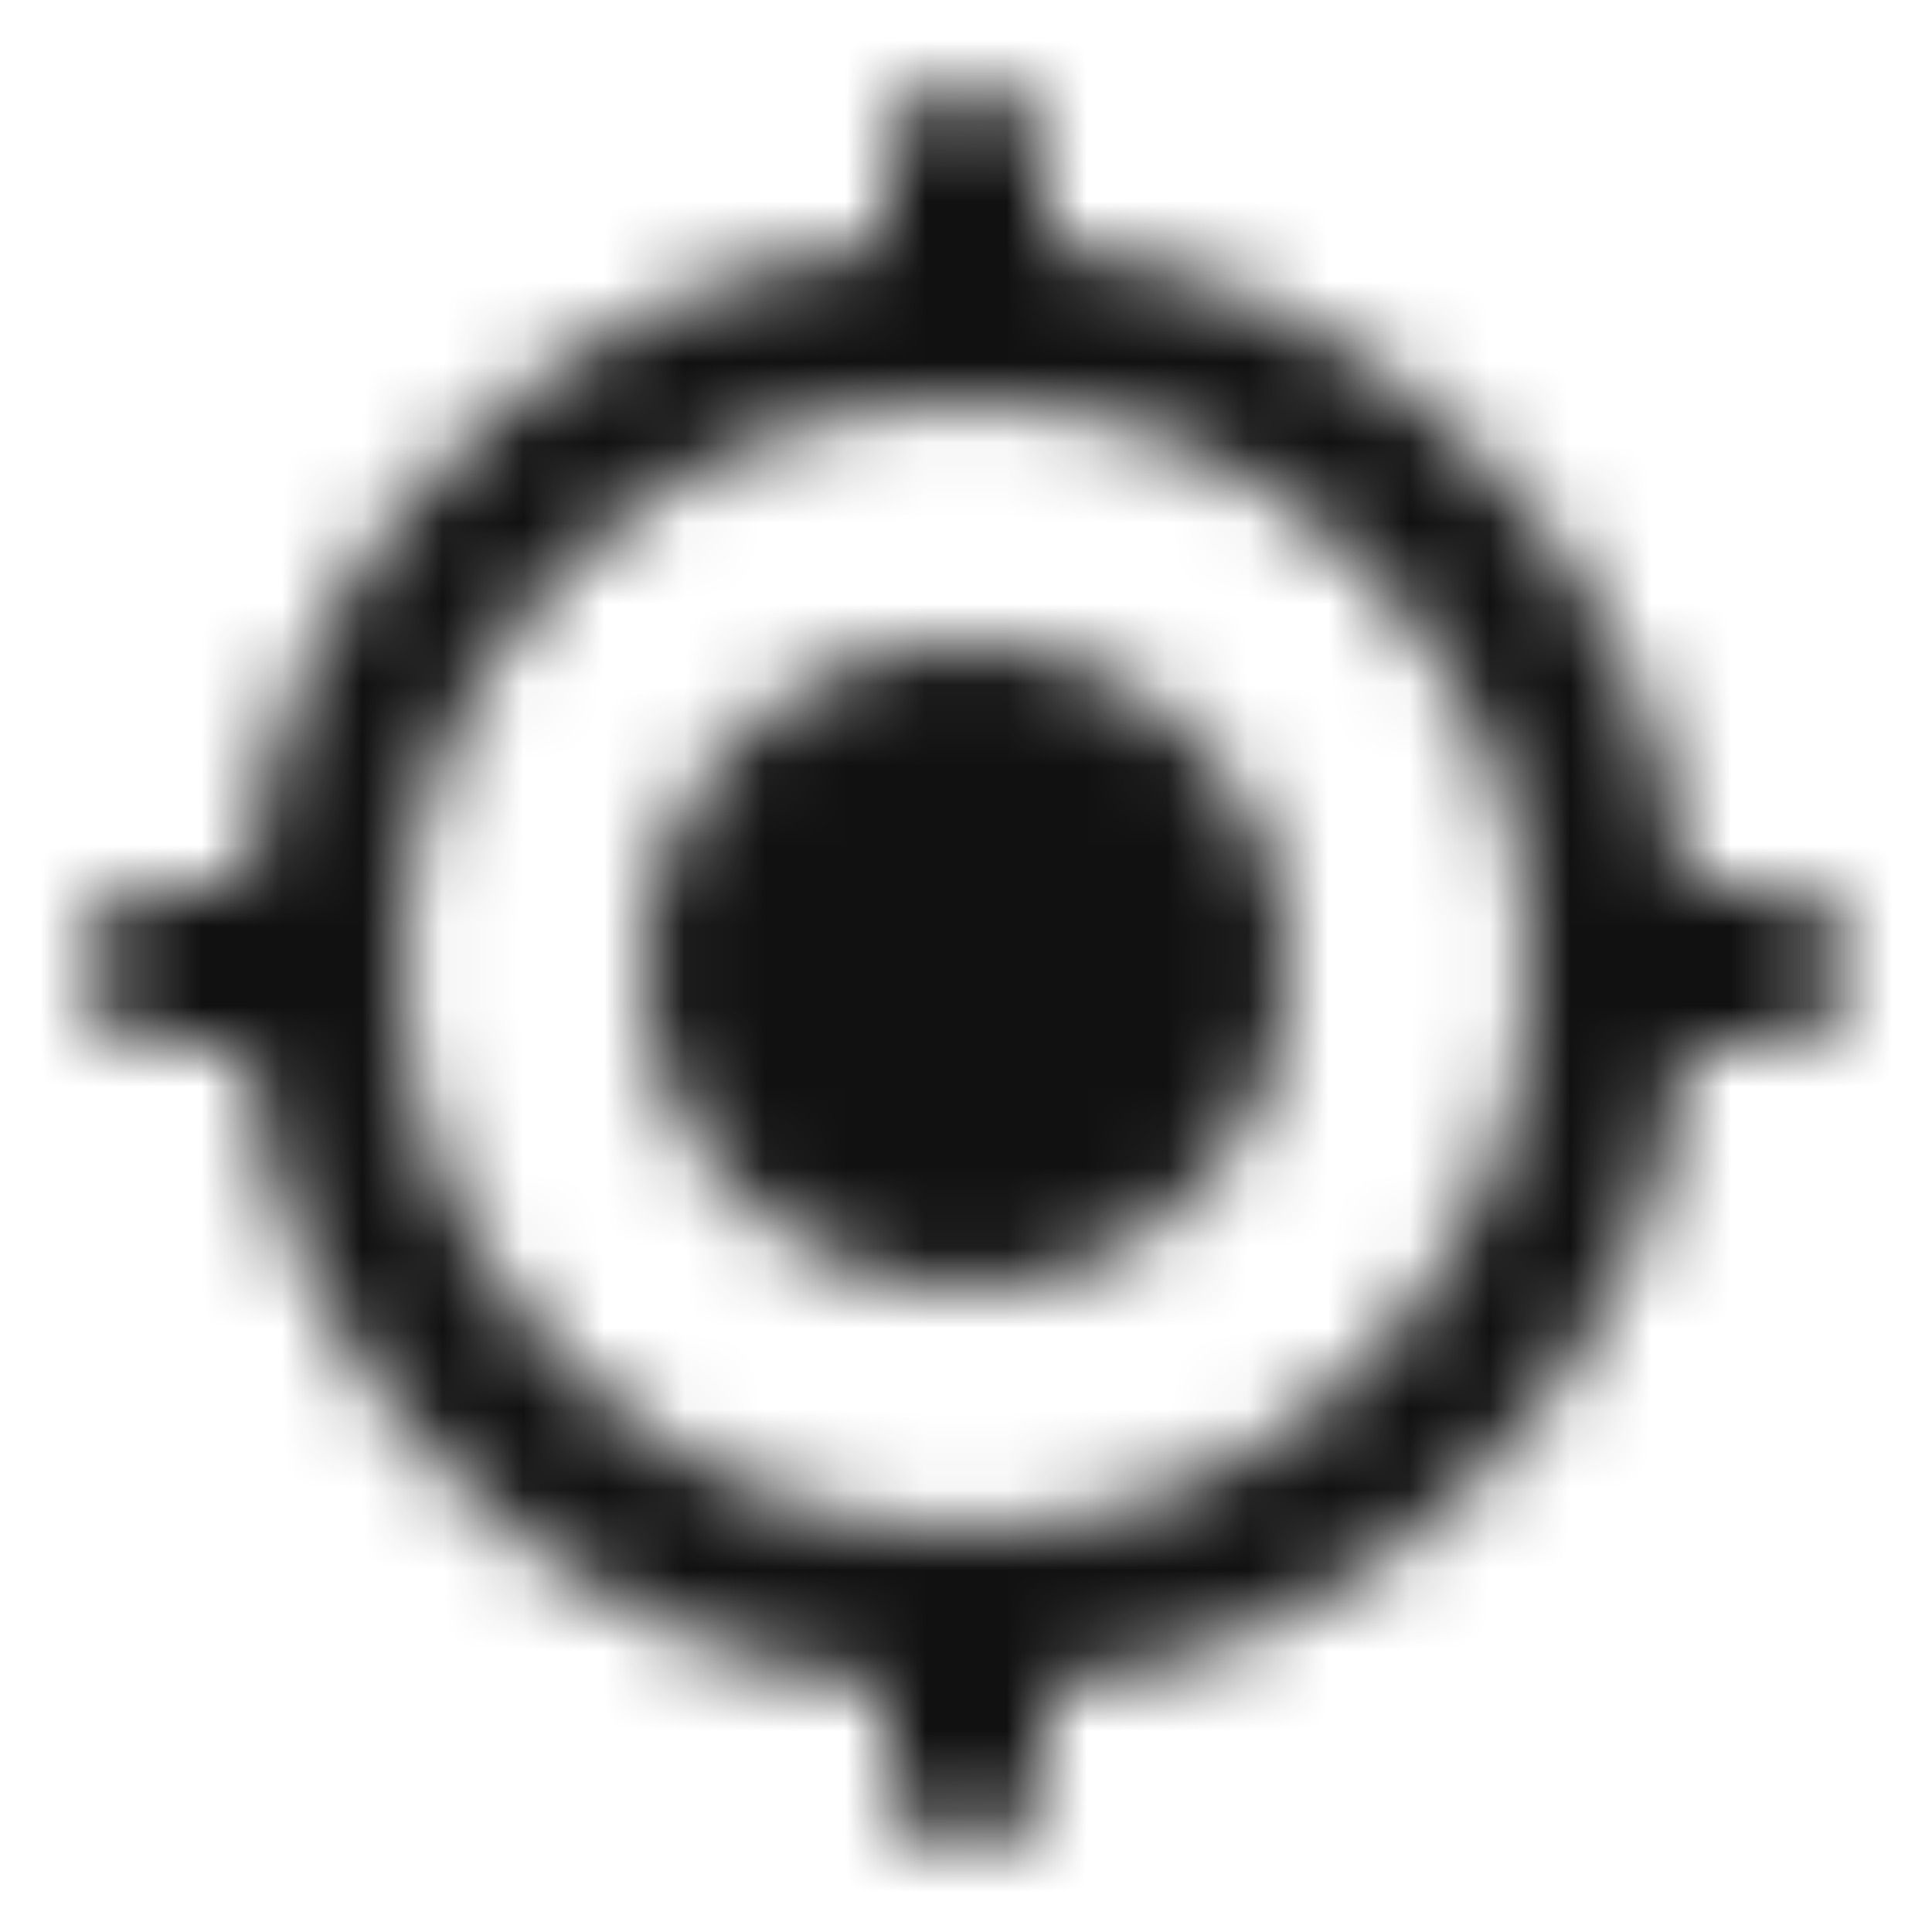 <svg width="24" height="24" viewBox="0 0 24 24" fill="none" xmlns="http://www.w3.org/2000/svg">
<mask id="mask0_982_54121" style="mask-type:alpha" maskUnits="userSpaceOnUse" x="1" y="1" width="22" height="22">
<path d="M11 21.95V20.95C8.916 20.717 7.129 19.854 5.637 18.363C4.146 16.871 3.283 15.083 3.05 13H2.05C1.766 13 1.529 12.904 1.337 12.713C1.146 12.521 1.05 12.283 1.05 12C1.05 11.717 1.146 11.479 1.337 11.287C1.529 11.096 1.766 11 2.05 11H3.05C3.283 8.917 4.146 7.129 5.637 5.638C7.129 4.146 8.916 3.283 11 3.05V2.05C11 1.767 11.096 1.529 11.287 1.338C11.479 1.146 11.716 1.05 12 1.05C12.283 1.05 12.521 1.146 12.712 1.338C12.904 1.529 13 1.767 13 2.05V3.05C15.083 3.283 16.871 4.146 18.362 5.638C19.854 7.129 20.716 8.917 20.95 11H21.95C22.233 11 22.471 11.096 22.662 11.287C22.854 11.479 22.95 11.717 22.95 12C22.95 12.283 22.854 12.521 22.662 12.713C22.471 12.904 22.233 13 21.95 13H20.95C20.716 15.083 19.854 16.871 18.362 18.363C16.871 19.854 15.083 20.717 13 20.95V21.95C13 22.233 12.904 22.471 12.712 22.663C12.521 22.854 12.283 22.95 12 22.95C11.716 22.95 11.479 22.854 11.287 22.663C11.096 22.471 11 22.233 11 21.95ZM12 19C13.933 19 15.583 18.317 16.95 16.95C18.317 15.583 19 13.933 19 12C19 10.067 18.317 8.417 16.95 7.05C15.583 5.683 13.933 5 12 5C10.066 5 8.416 5.683 7.05 7.05C5.683 8.417 5 10.067 5 12C5 13.933 5.683 15.583 7.05 16.95C8.416 18.317 10.066 19 12 19ZM12 16C10.9 16 9.958 15.608 9.175 14.825C8.391 14.042 8 13.1 8 12C8 10.9 8.391 9.958 9.175 9.175C9.958 8.392 10.9 8 12 8C13.1 8 14.041 8.392 14.825 9.175C15.608 9.958 16 10.9 16 12C16 13.1 15.608 14.042 14.825 14.825C14.041 15.608 13.1 16 12 16Z" fill="#111111"/>
</mask>
<g mask="url(#mask0_982_54121)">
<rect width="24" height="24" fill="#111111"/>
</g>
</svg>
